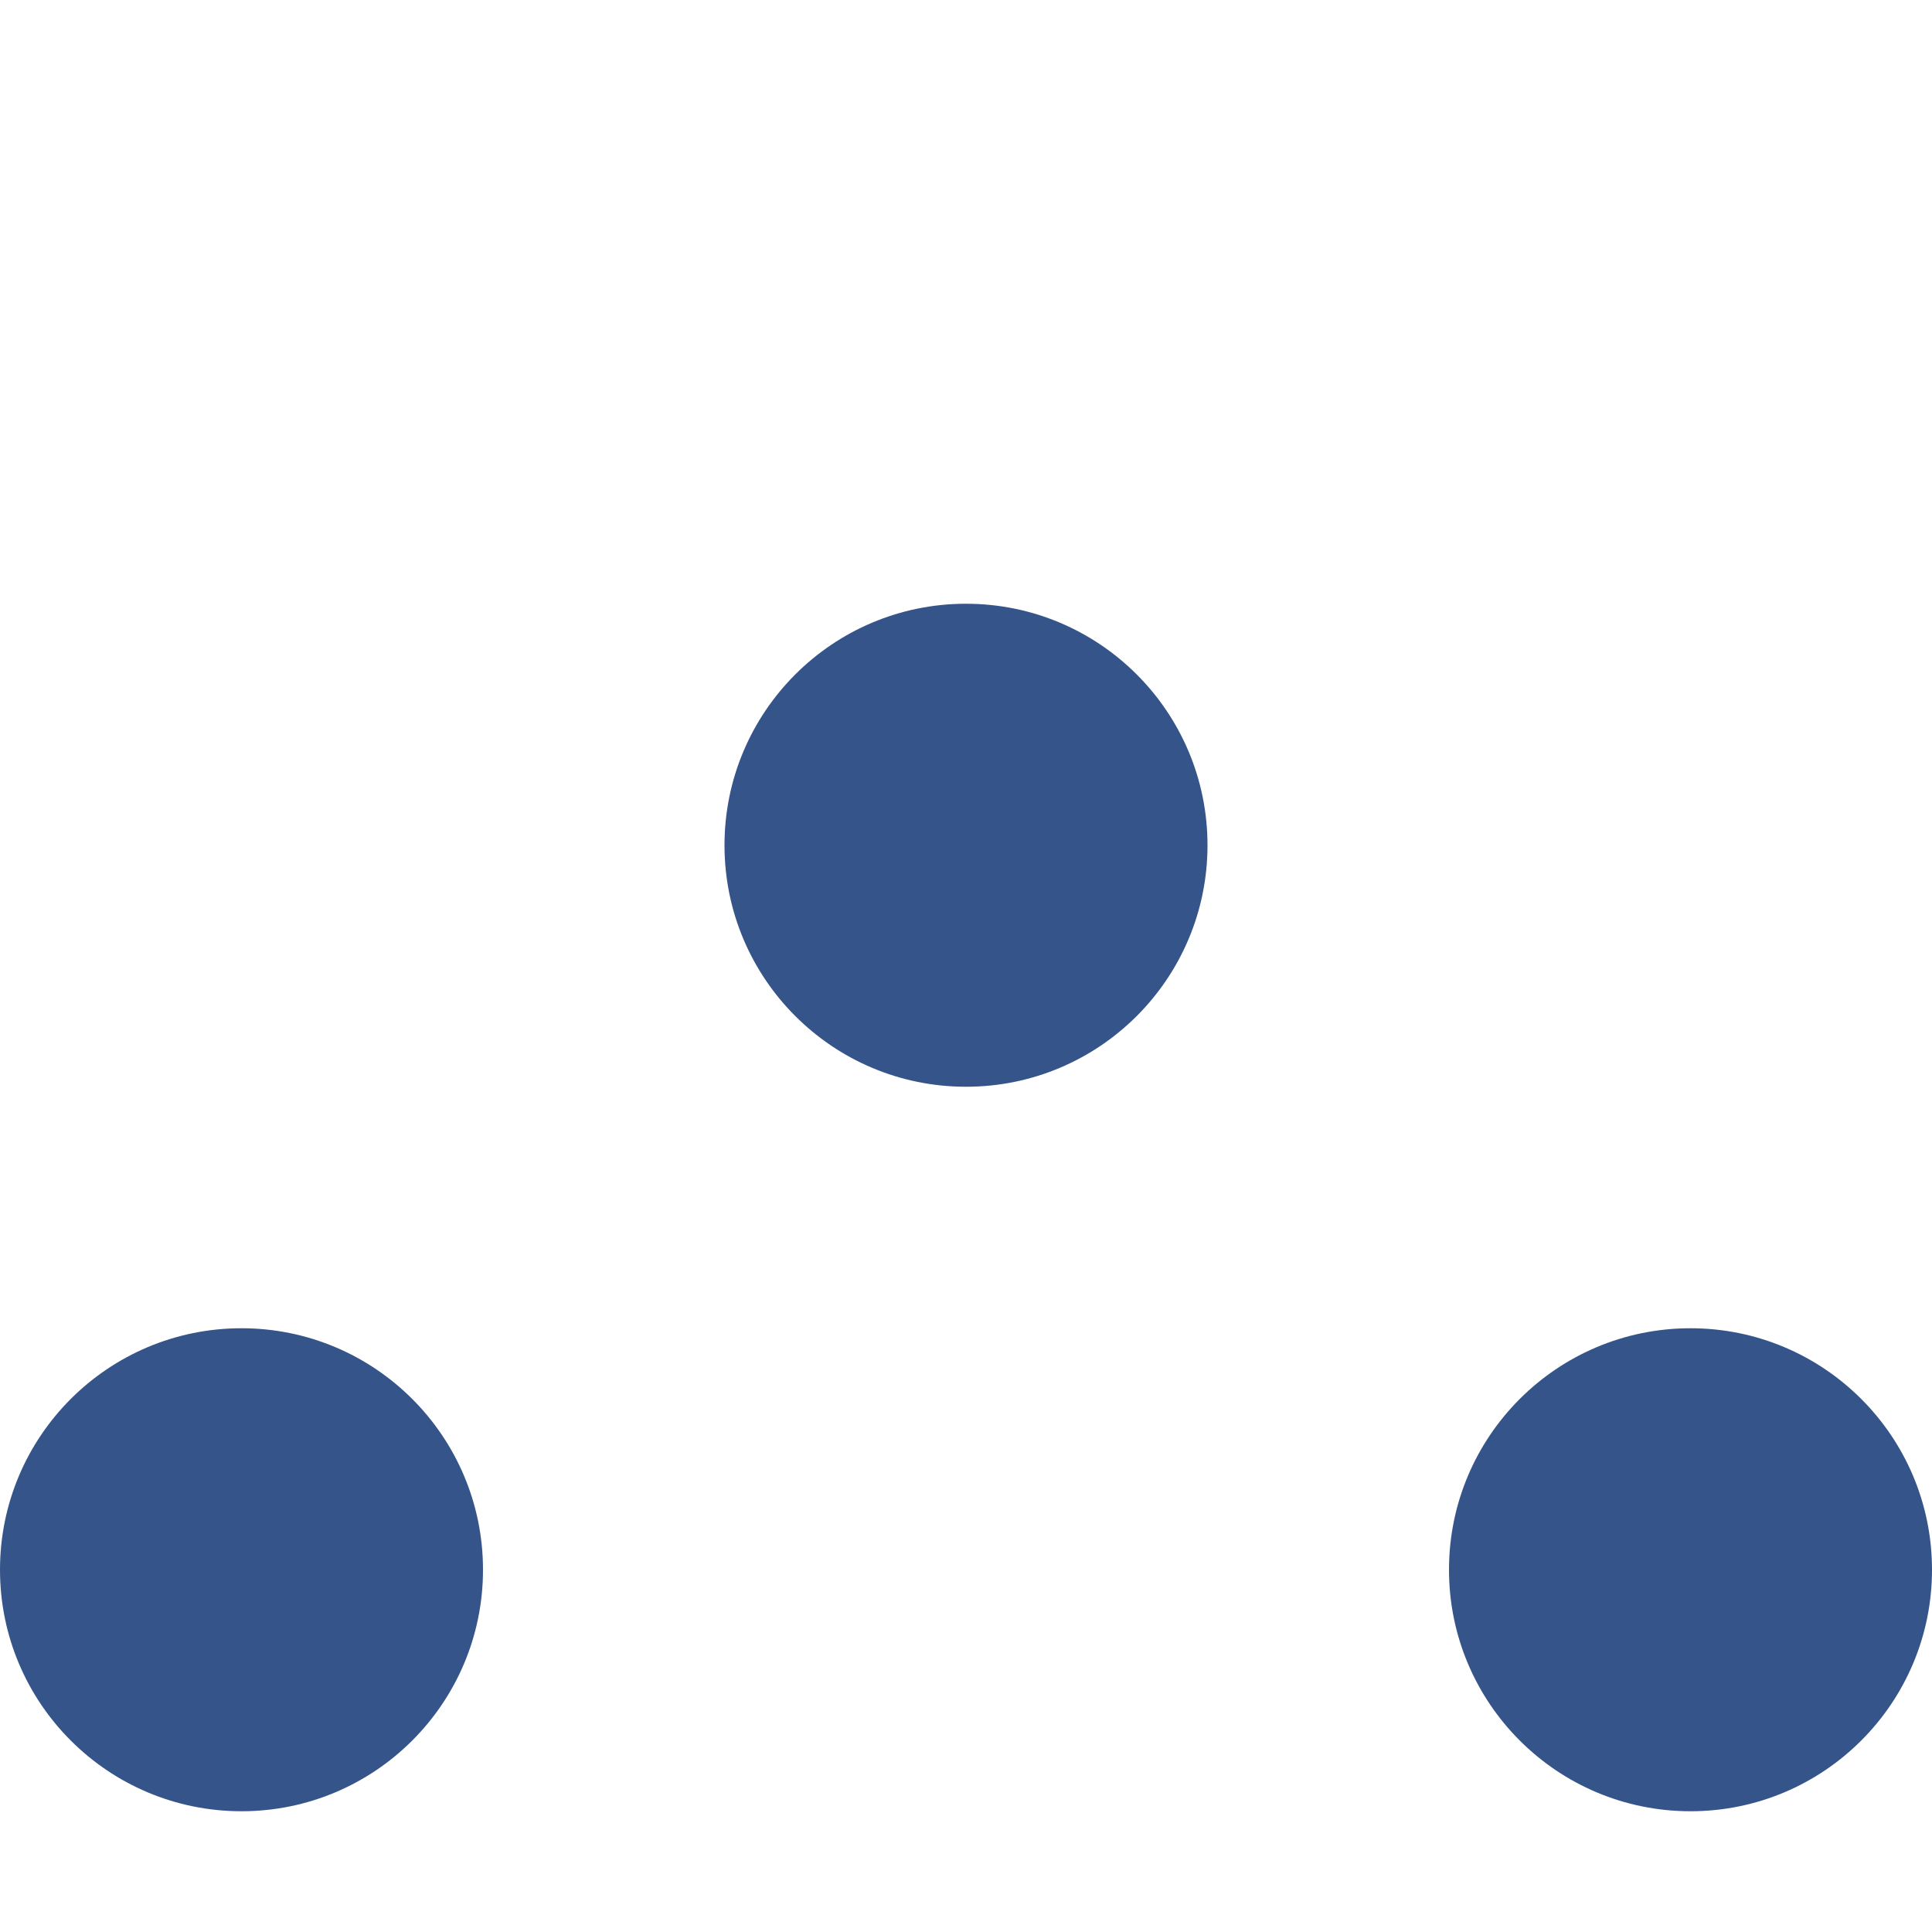 <svg xmlns="http://www.w3.org/2000/svg" width="16" height="16" version="1.1">
 <circle style="fill:#34548a" cx="8" cy="7" r="2"/>
 <circle cx="2" cy="13" r="2" style="fill:#34548a"/>
 <circle style="fill:#34548a" cx="14" cy="13" r="2"/>
</svg>
